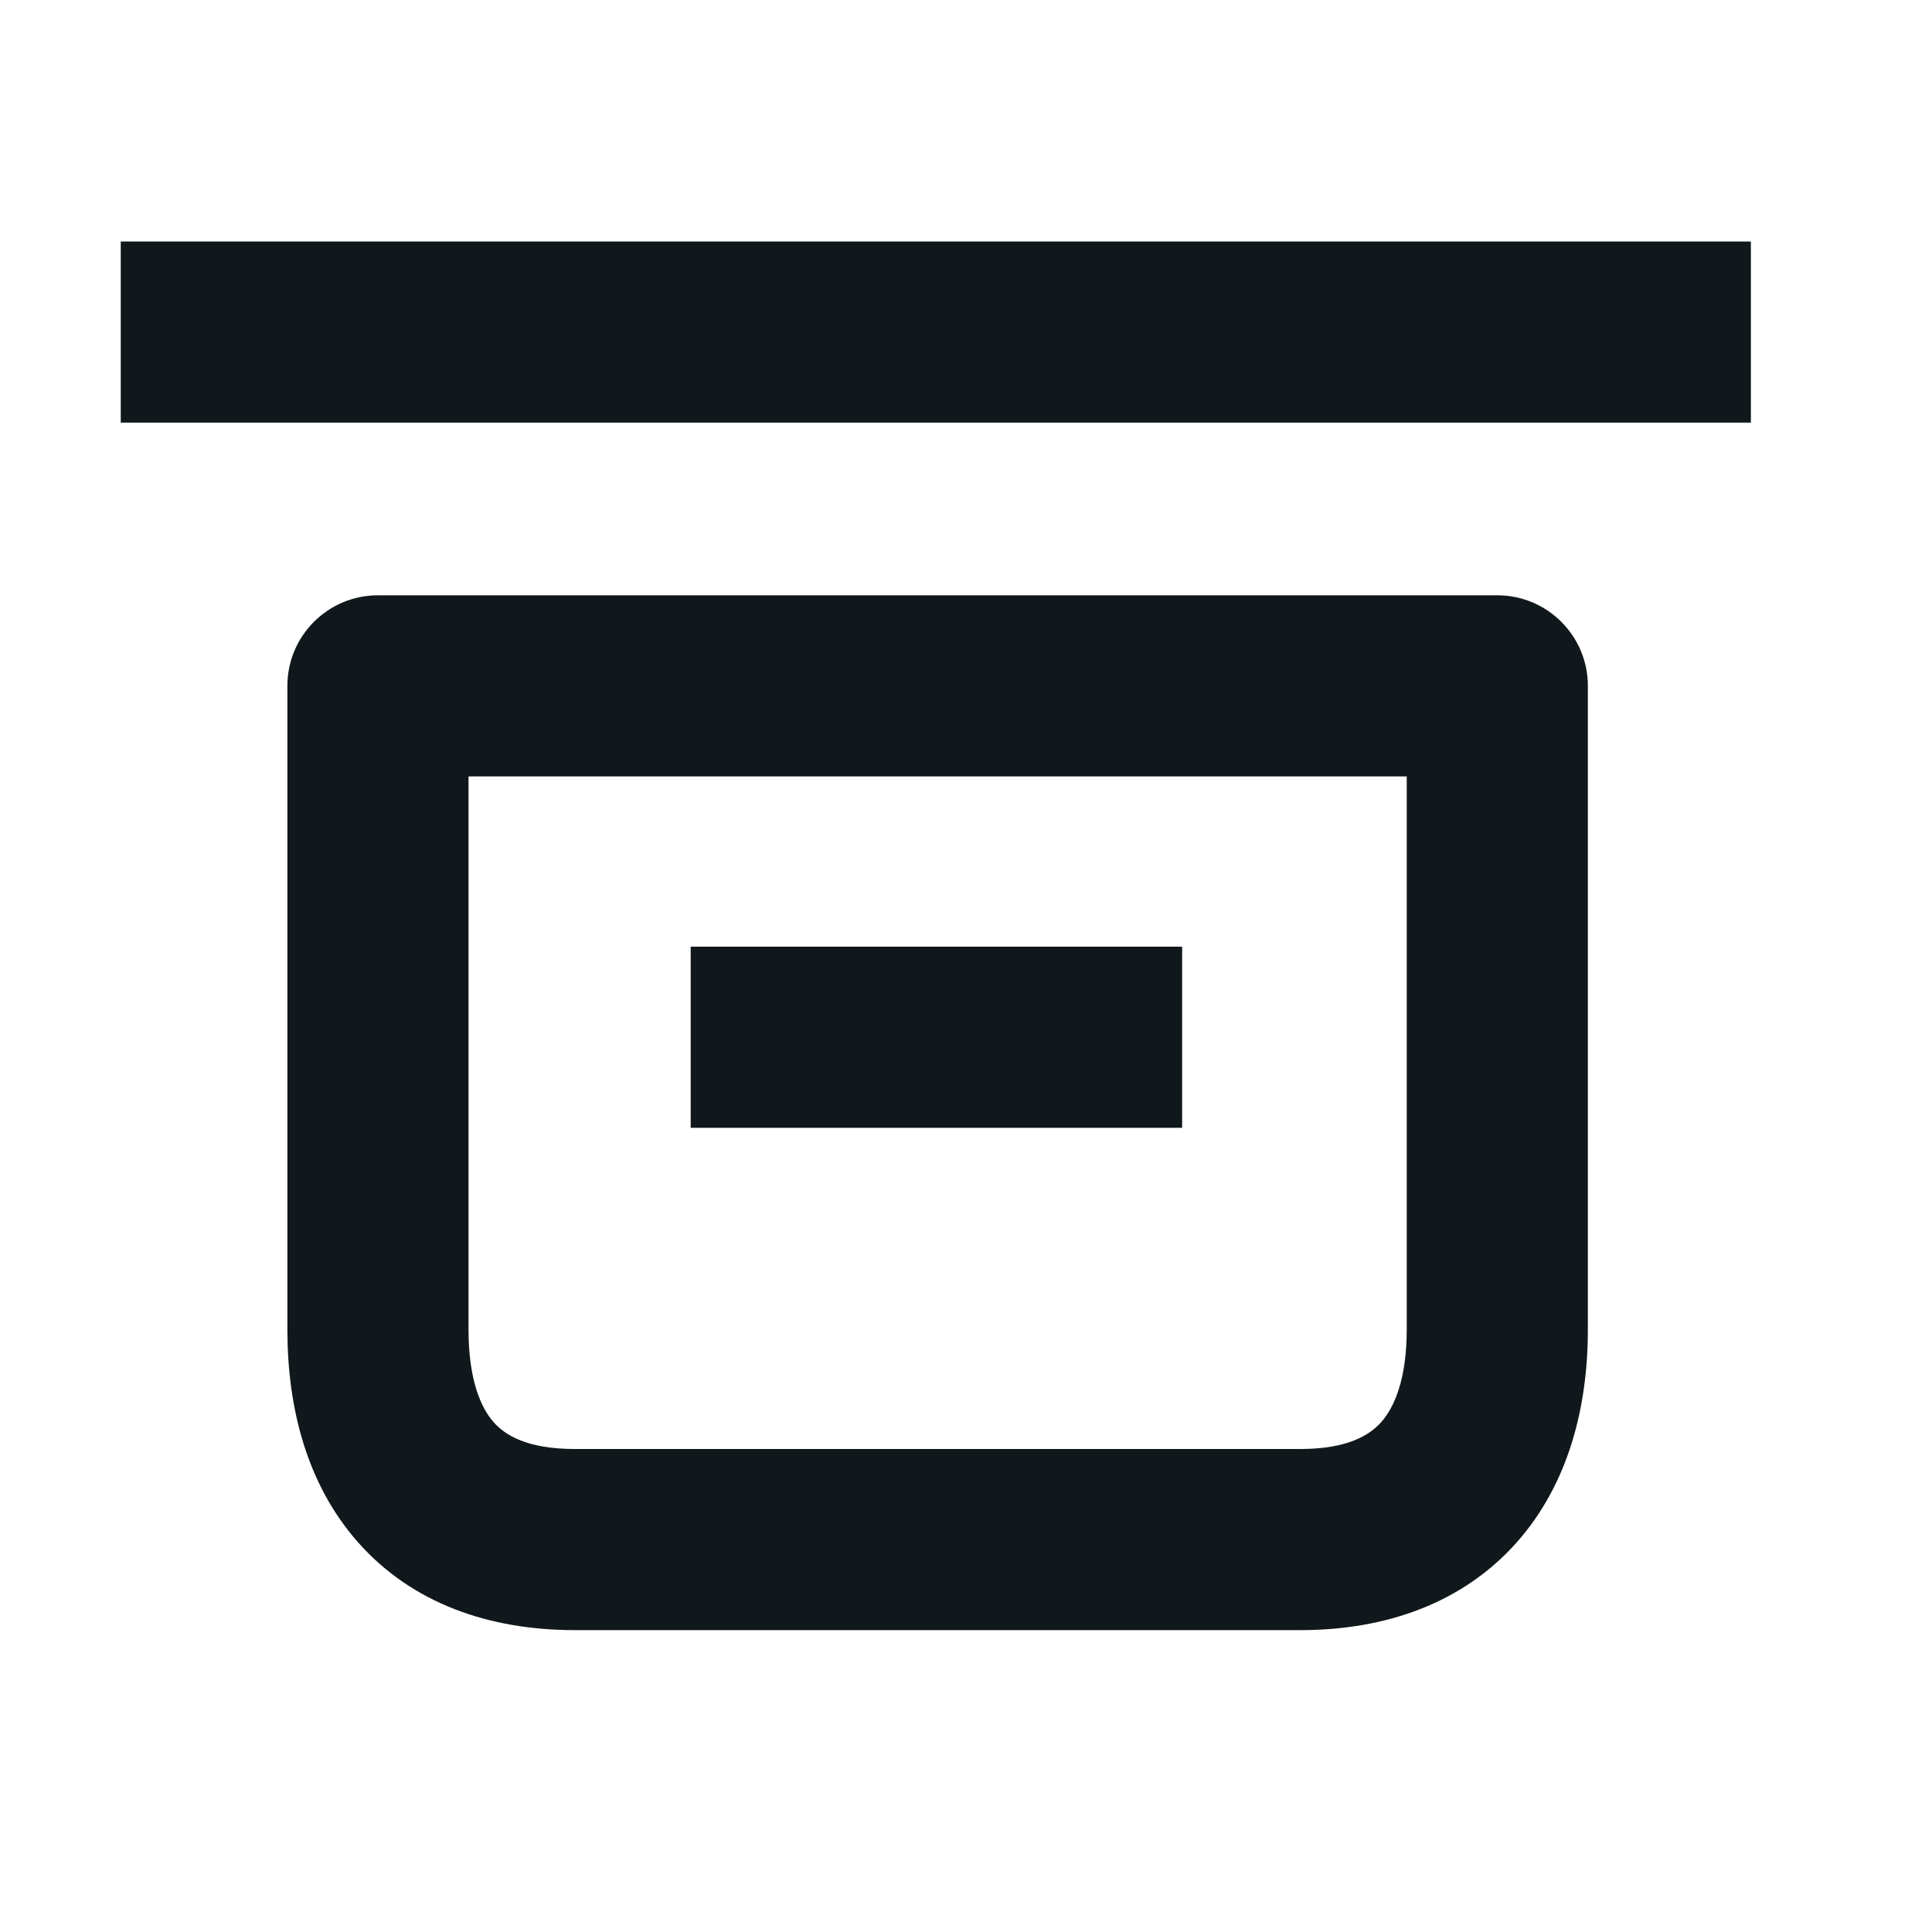 <svg width="16" height="16" viewBox="0 0 16 16" fill="none" xmlns="http://www.w3.org/2000/svg">
<g clip-path="url(#clip0_44_48073)">
<path d="M1 2H14.5V3.5H1V2Z" fill="#10181B"/>
<path d="M9.79 7.84H5.72V9.34H9.79V7.84Z" fill="#10181B"/>
<path fill-rule="evenodd" clip-rule="evenodd" d="M2.38 5.68C2.38 5.266 2.716 4.93 3.13 4.93H12.4C12.814 4.93 13.15 5.266 13.15 5.68V11.01C13.15 11.648 12.992 12.285 12.563 12.771C12.12 13.271 11.486 13.5 10.77 13.5H4.76C4.047 13.5 3.412 13.276 2.968 12.776C2.537 12.29 2.38 11.652 2.38 11.01V5.68ZM10.77 12C11.163 12 11.345 11.883 11.439 11.777C11.547 11.655 11.65 11.422 11.65 11.01V6.43H3.88V11.01C3.88 11.428 3.983 11.66 4.089 11.779C4.182 11.884 4.363 12 4.76 12H10.77Z" fill="#10181B"/>
</g>
<defs>
<clipPath id="clip0_44_48073">
<rect width="13.5" height="11.5" fill="white" transform="translate(1 2)"/>
</clipPath>
</defs>
</svg>
